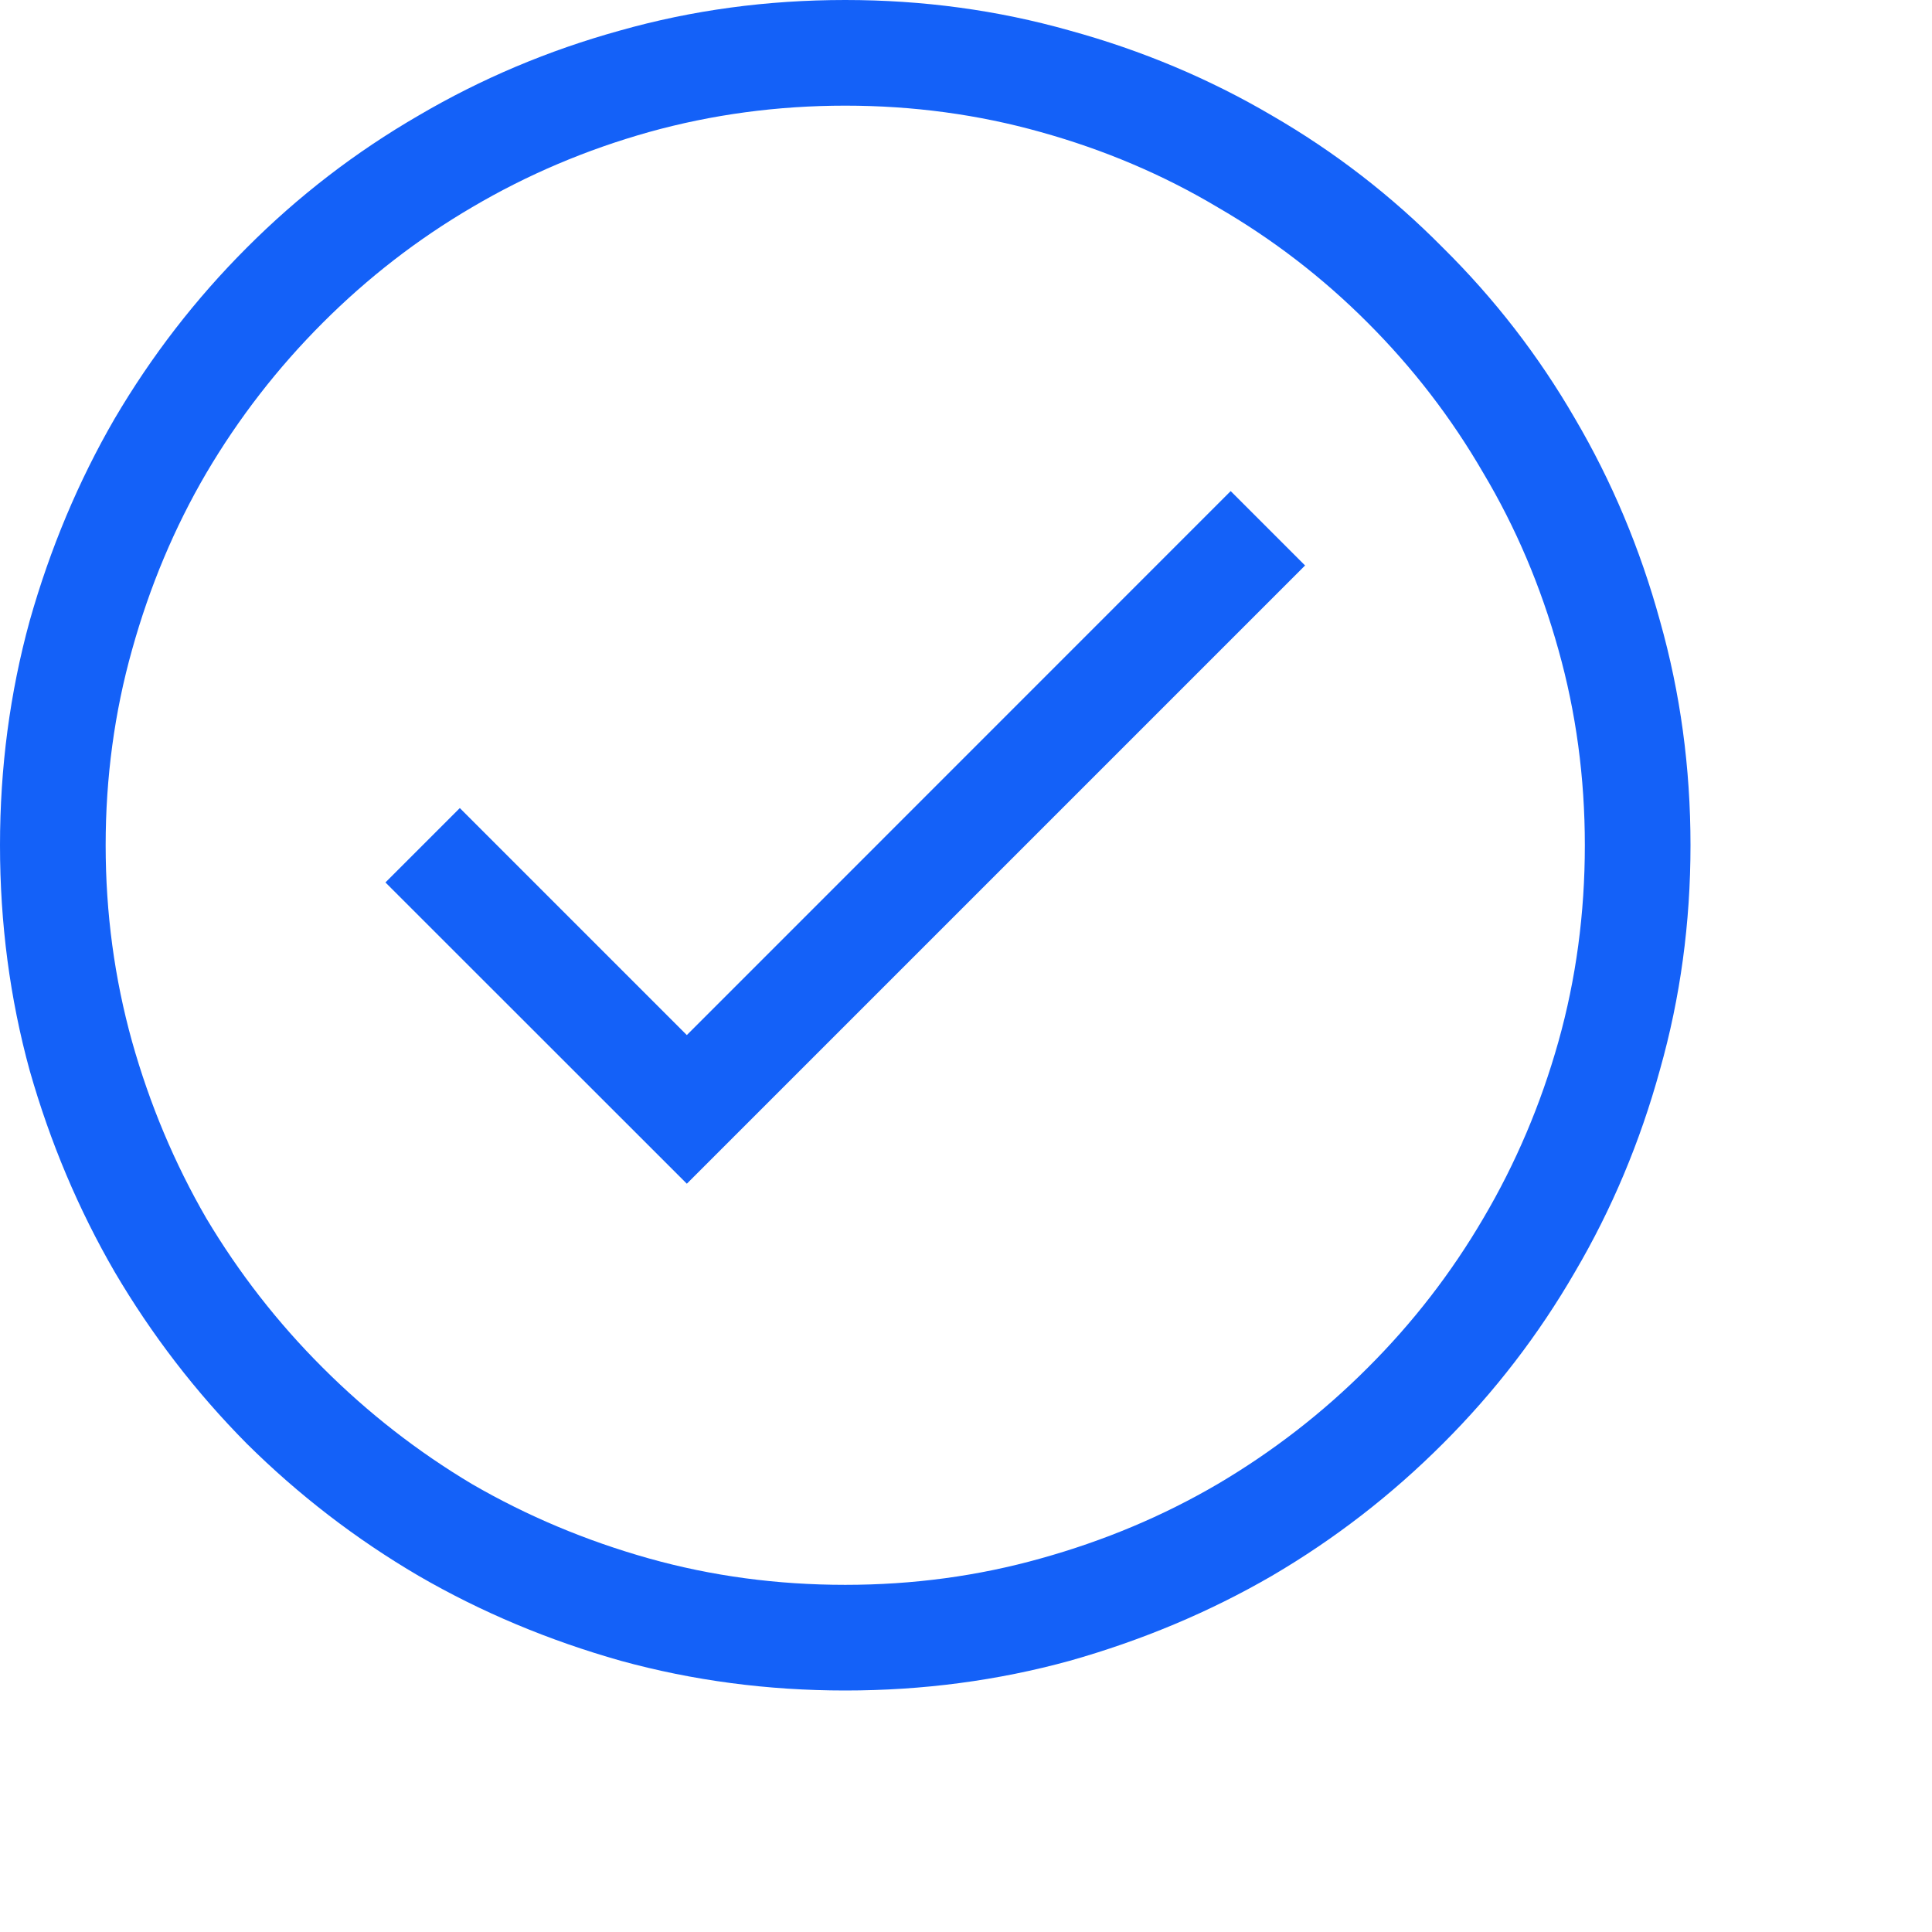 <svg width="16" height="16" viewBox="0 0 16 16" fill="#1461F8" xmlns="http://www.w3.org/2000/svg">
<path d="M10.192 4.067L10.808 4.683L5.688 9.803L3.192 7.308L3.808 6.692L5.688 8.572L10.192 4.067ZM7 0C7.643 0 8.262 0.084 8.859 0.253C9.456 0.417 10.015 0.652 10.534 0.957C11.054 1.258 11.525 1.622 11.949 2.051C12.378 2.475 12.742 2.946 13.043 3.466C13.348 3.985 13.583 4.544 13.747 5.141C13.916 5.738 14 6.357 14 7C14 7.643 13.916 8.262 13.747 8.859C13.583 9.456 13.348 10.015 13.043 10.534C12.742 11.054 12.378 11.528 11.949 11.956C11.525 12.38 11.054 12.745 10.534 13.05C10.015 13.351 9.456 13.585 8.859 13.754C8.262 13.918 7.643 14 7 14C6.357 14 5.738 13.918 5.141 13.754C4.544 13.585 3.985 13.351 3.466 13.05C2.946 12.745 2.472 12.38 2.044 11.956C1.62 11.528 1.256 11.054 0.95 10.534C0.649 10.015 0.415 9.459 0.246 8.866C0.082 8.269 0 7.647 0 7C0 6.357 0.082 5.738 0.246 5.141C0.415 4.544 0.649 3.985 0.95 3.466C1.256 2.946 1.62 2.475 2.044 2.051C2.472 1.622 2.946 1.258 3.466 0.957C3.985 0.652 4.541 0.417 5.134 0.253C5.731 0.084 6.353 0 7 0ZM7 13.125C7.561 13.125 8.101 13.052 8.62 12.906C9.144 12.76 9.632 12.555 10.083 12.291C10.539 12.022 10.954 11.701 11.327 11.327C11.701 10.954 12.02 10.541 12.284 10.09C12.553 9.634 12.76 9.146 12.906 8.627C13.052 8.107 13.125 7.565 13.125 7C13.125 6.439 13.052 5.899 12.906 5.38C12.76 4.856 12.553 4.368 12.284 3.917C12.02 3.461 11.701 3.047 11.327 2.673C10.954 2.299 10.539 1.98 10.083 1.716C9.632 1.447 9.144 1.24 8.62 1.094C8.101 0.948 7.561 0.875 7 0.875C6.439 0.875 5.897 0.948 5.373 1.094C4.854 1.24 4.366 1.447 3.91 1.716C3.459 1.98 3.047 2.299 2.673 2.673C2.299 3.047 1.978 3.461 1.709 3.917C1.445 4.368 1.24 4.856 1.094 5.38C0.948 5.899 0.875 6.439 0.875 7C0.875 7.561 0.948 8.103 1.094 8.627C1.24 9.146 1.445 9.634 1.709 10.09C1.978 10.541 2.299 10.954 2.673 11.327C3.047 11.701 3.459 12.022 3.91 12.291C4.366 12.555 4.854 12.76 5.373 12.906C5.893 13.052 6.435 13.125 7 13.125Z" fill="#1461F8"/>
</svg>
